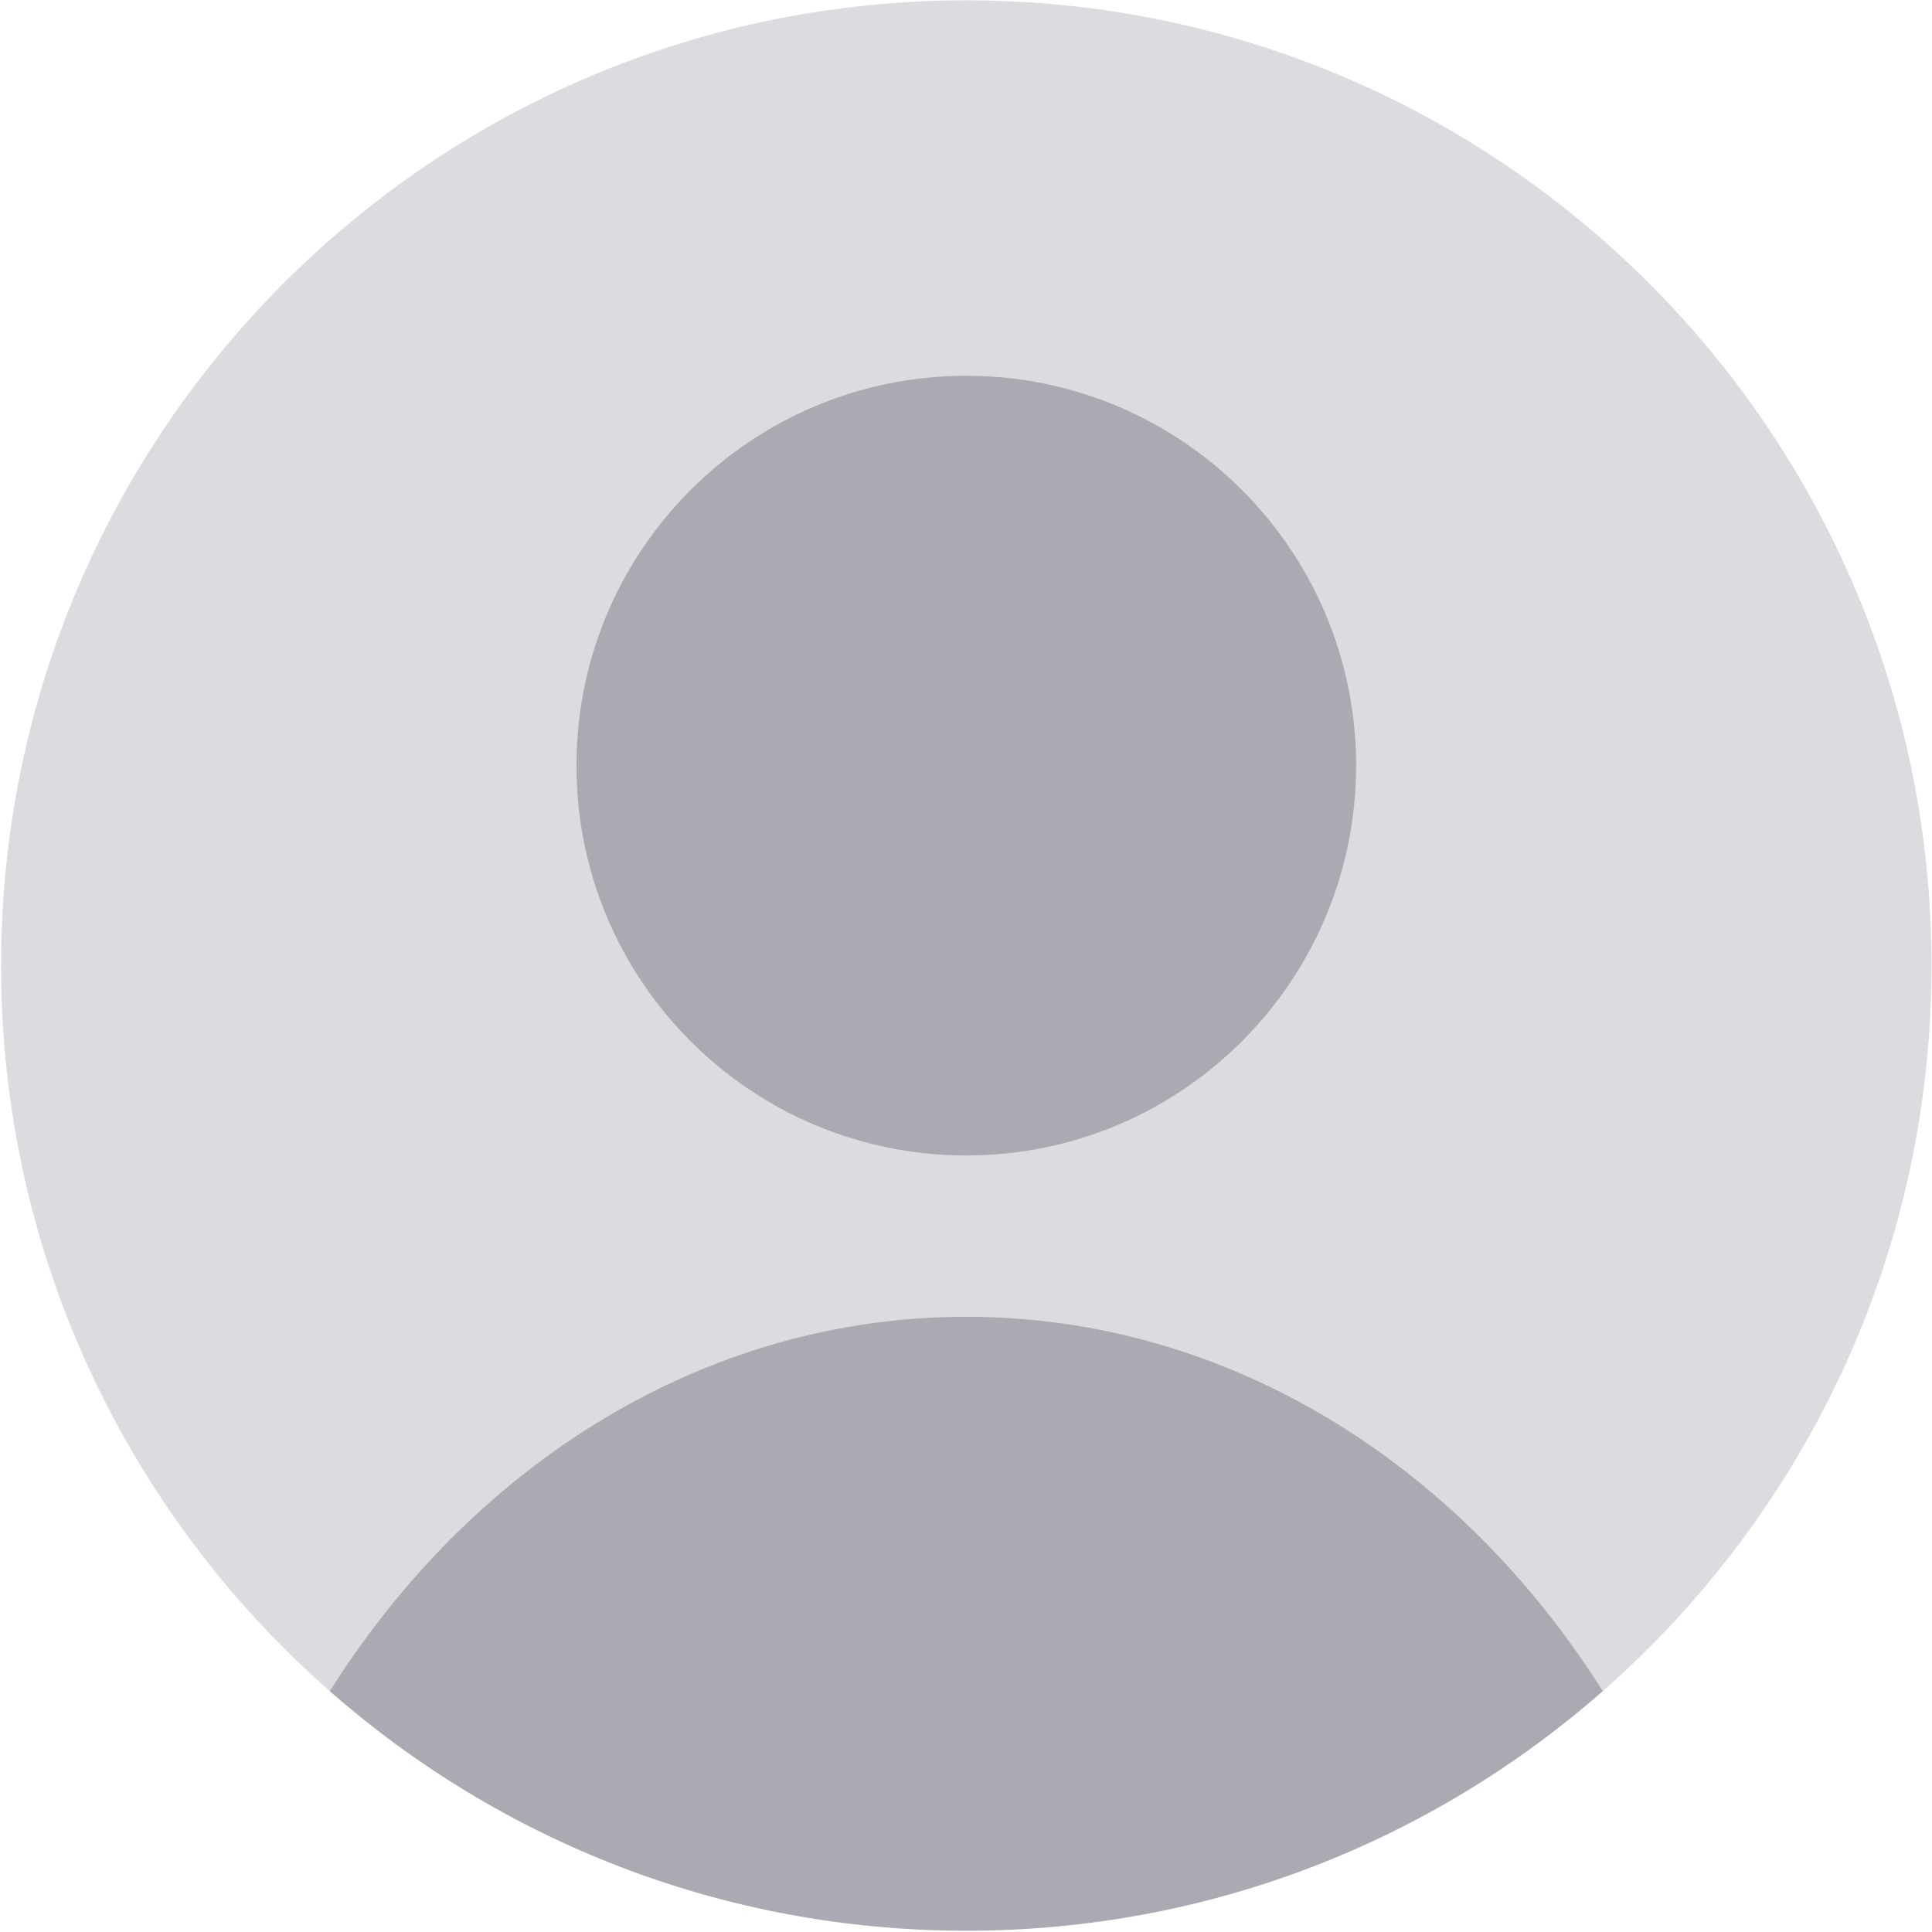 <svg width="517" height="517" viewBox="0 0 517 517" fill="none" xmlns="http://www.w3.org/2000/svg">
<path d="M88.256 452.552C81.507 446.625 75.069 440.353 68.968 433.765C66.411 431.003 63.913 428.186 61.479 425.312C23.306 380.294 0.286 322.023 0.286 258.375C0.286 115.727 115.927 0.086 258.575 0.086C401.223 0.086 516.864 115.727 516.864 258.375C516.864 322.024 493.843 380.294 455.671 425.312C453.236 428.186 450.738 431.003 448.182 433.765C442.08 440.353 435.642 446.625 428.894 452.552H88.256Z" fill="#DCDCE0"/>
<path d="M428.894 452.552C383.427 492.464 323.823 516.664 258.575 516.664C193.327 516.664 133.723 492.464 88.256 452.552C126.502 391.843 188.54 352.369 258.575 352.369C328.61 352.369 390.648 391.843 428.894 452.552Z" fill="#AAAAB2"/>
<path d="M258.575 309.201C316.189 309.201 362.895 262.495 362.895 204.881C362.895 147.266 316.189 100.56 258.575 100.56C200.961 100.56 154.255 147.266 154.255 204.881C154.255 262.495 200.961 309.201 258.575 309.201Z" fill="#AAAAB2"/>
</svg>

